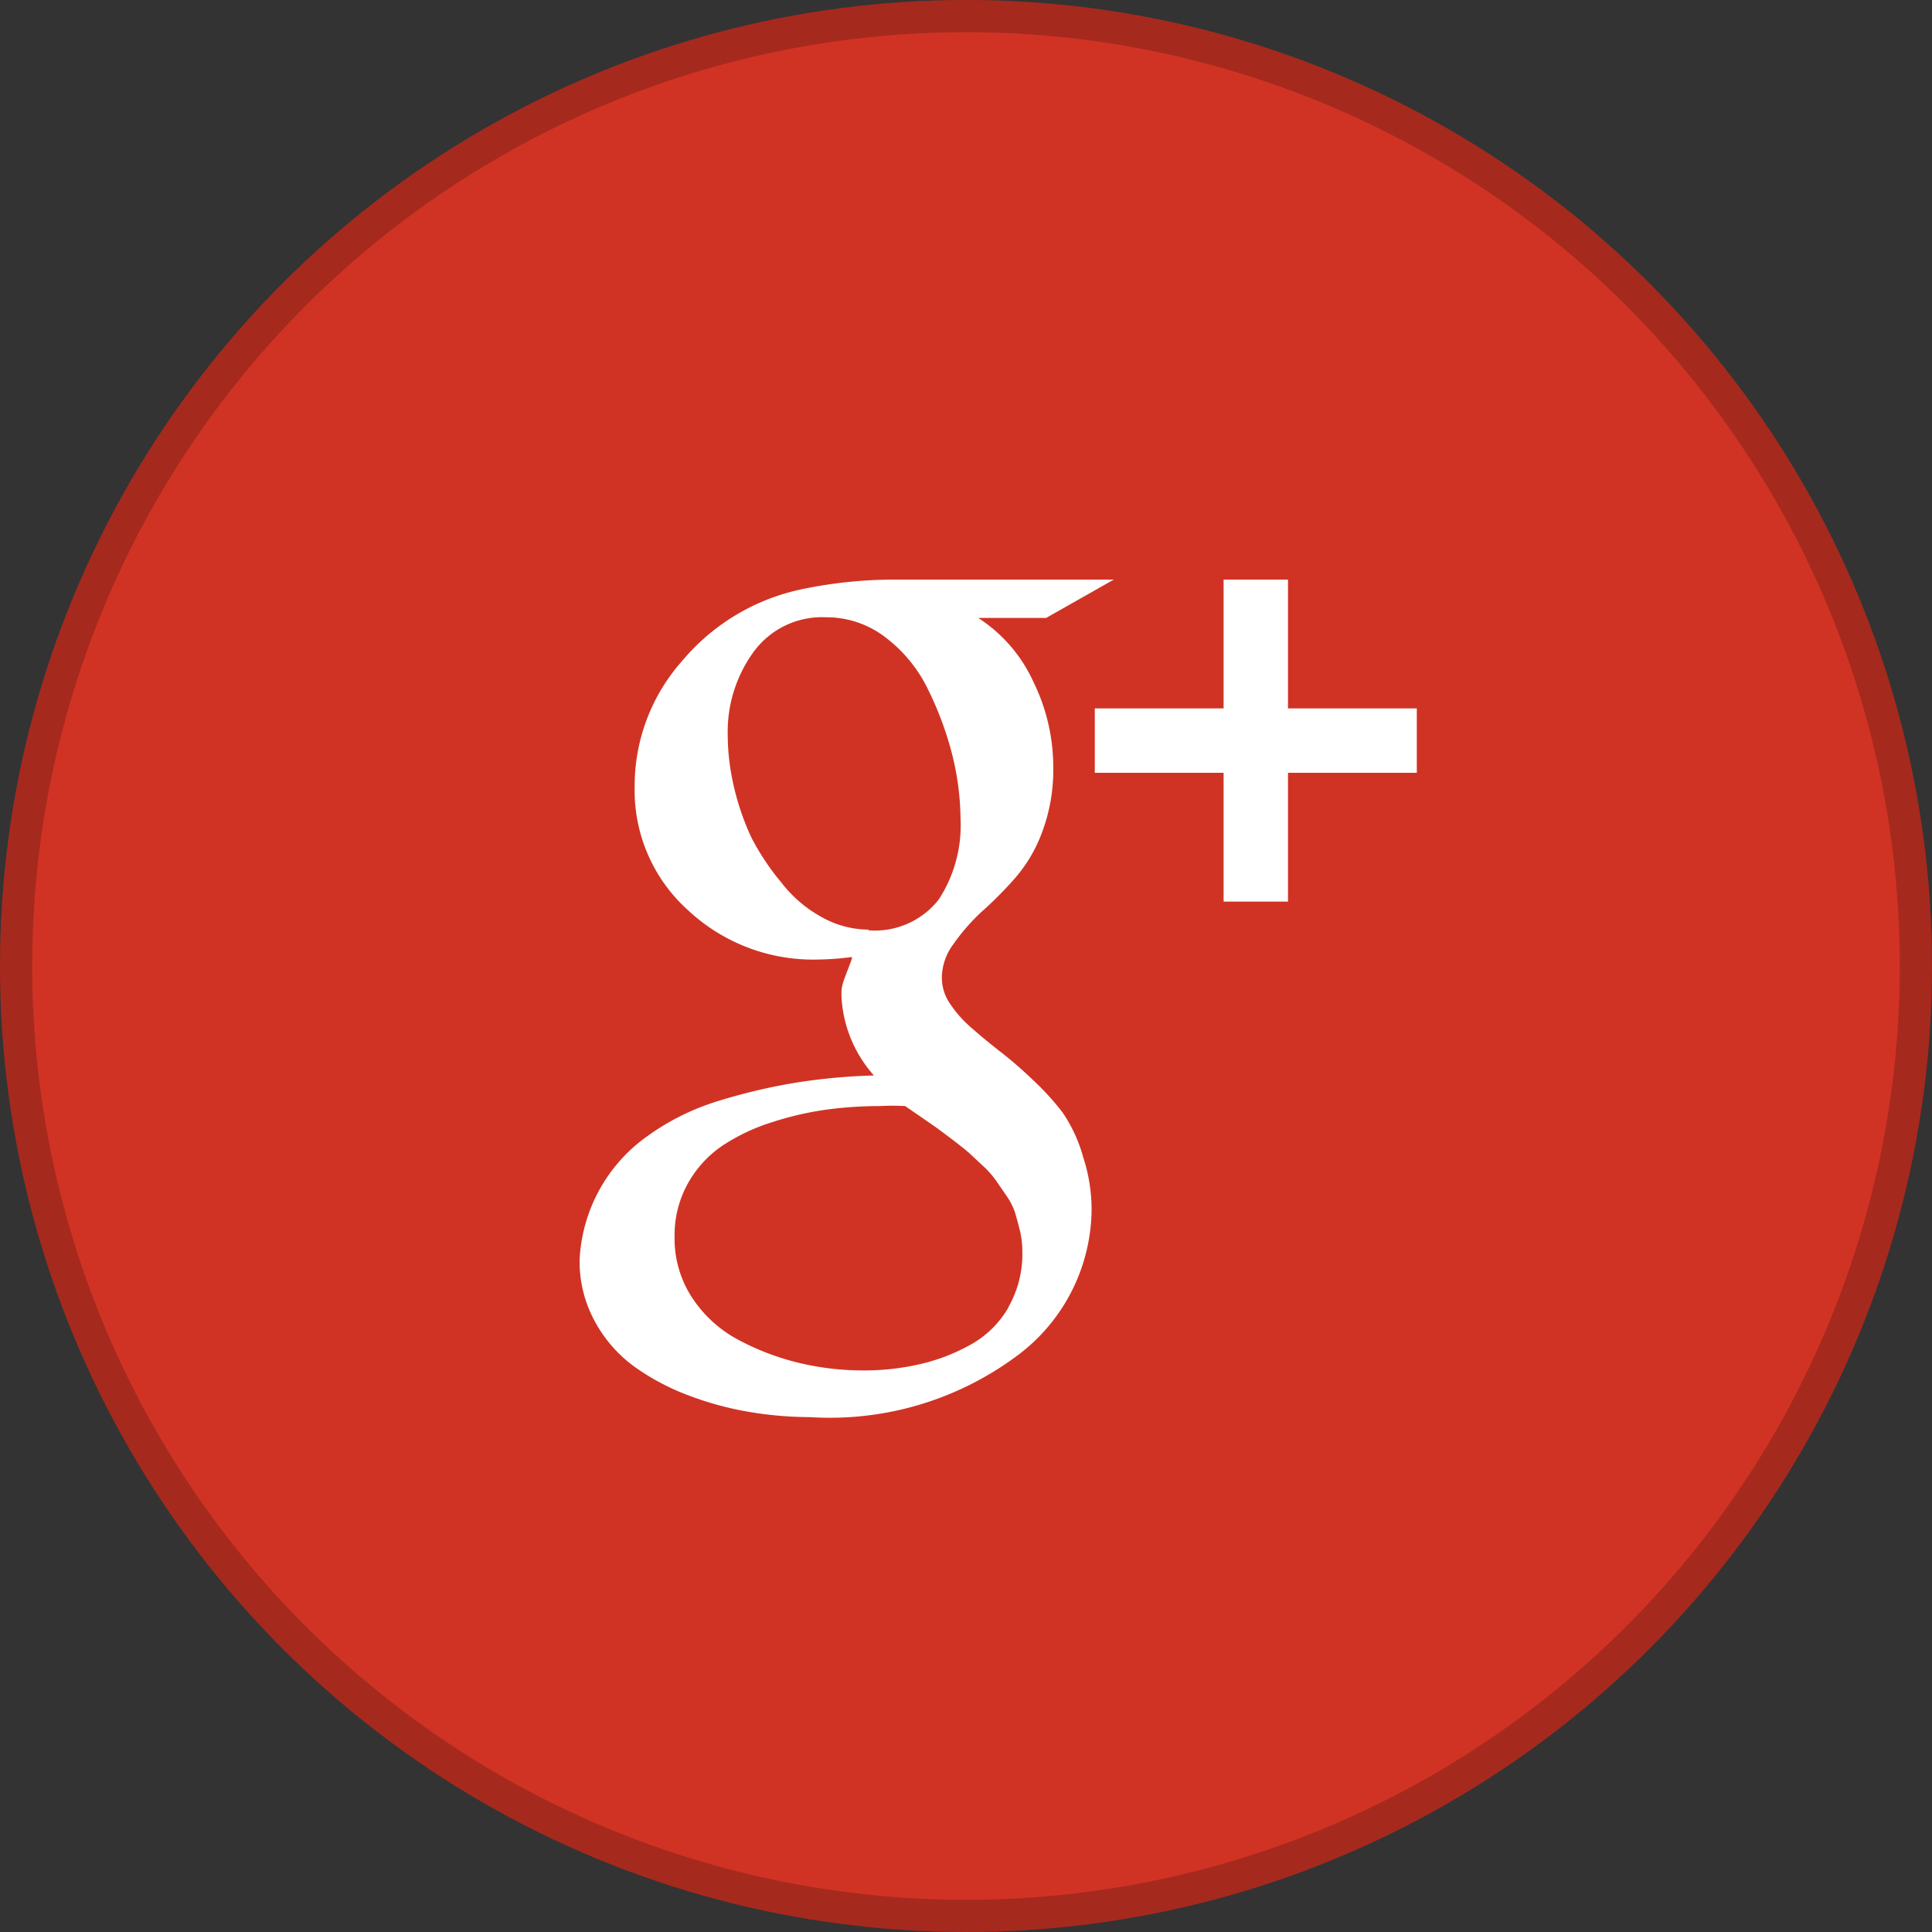 <svg xmlns="http://www.w3.org/2000/svg" viewBox="0 0 60 60"><rect x="0" y="0" width="60" height="60" fill="#333333" stroke="none"/><title>Ресурс 4</title><g id="Слой_2" data-name="Слой 2"><g id="checkout_1000px_3b" data-name="checkout 1000px 3b"><circle cx="30" cy="30" r="30" fill="#d03324"/><g opacity="0.2"><path d="M30,1A29,29,0,1,1,1,30,29,29,0,0,1,30,1m0-1A30,30,0,1,0,60,30,30,30,0,0,0,30,0Z"/></g><path d="M33,34.55a8.11,8.11,0,0,0-.91-1q-.5-.48-1-.87t-.91-.75a3.66,3.66,0,0,1-.67-.75,1.43,1.43,0,0,1-.26-.8,1.76,1.76,0,0,1,.36-1.06,6.22,6.22,0,0,1,.87-1q.52-.46,1-1a4.56,4.56,0,0,0,.87-1.44,5.5,5.5,0,0,0,.36-2.05,6,6,0,0,0-.61-2.64,4.67,4.67,0,0,0-1.72-2h2.11L34.59,18H27.77a14,14,0,0,0-2.92.31,6.61,6.61,0,0,0-3.66,2.21,5.84,5.84,0,0,0-1.48,3.91,5,5,0,0,0,1.66,3.84,5.69,5.69,0,0,0,4,1.53,8.9,8.9,0,0,0,1.09-.08c0,.08-.06.2-.11.34l-.13.34a1.72,1.72,0,0,0-.08.3,2.16,2.16,0,0,0,0,.37,4,4,0,0,0,1,2.33,18.51,18.51,0,0,0-2.34.21,17.8,17.8,0,0,0-2.42.56,7.52,7.52,0,0,0-2.27,1.11A5,5,0,0,0,18,39.13a3.87,3.87,0,0,0,.47,1.9,4.22,4.22,0,0,0,1.2,1.39,7.2,7.2,0,0,0,1.7.91,9.83,9.83,0,0,0,1.91.52,11.45,11.45,0,0,0,1.87.16,9.73,9.73,0,0,0,6.56-2,5.71,5.71,0,0,0,2.19-4.41,5.22,5.22,0,0,0-.26-1.66A4.65,4.65,0,0,0,33,34.55Zm-6-5.68a3,3,0,0,1-1.52-.41,4,4,0,0,1-1.22-1.06A7.55,7.55,0,0,1,23.33,26a8,8,0,0,1-.55-1.62,7.16,7.16,0,0,1-.18-1.55,4.22,4.22,0,0,1,.8-2.58,2.63,2.63,0,0,1,2.25-1.08,3,3,0,0,1,1.87.64,4.46,4.46,0,0,1,1.31,1.62,10.25,10.25,0,0,1,.74,2,8.43,8.43,0,0,1,.26,2,4.21,4.21,0,0,1-.68,2.51,2.52,2.52,0,0,1-2.2.95Zm4.32,11.73a3.07,3.07,0,0,1-1.16,1.15,5.9,5.9,0,0,1-1.57.61,7.65,7.65,0,0,1-1.76.2,8.57,8.57,0,0,1-2-.23,7.94,7.94,0,0,1-1.88-.71,3.93,3.93,0,0,1-1.45-1.31,3.35,3.35,0,0,1-.55-1.9,3.3,3.3,0,0,1,.42-1.67,3.44,3.44,0,0,1,1.08-1.17,6.12,6.12,0,0,1,1.53-.72,9.77,9.77,0,0,1,1.69-.39,12.35,12.35,0,0,1,1.66-.11,7.28,7.28,0,0,1,.78,0l.48.33.52.36.48.36q.35.27.5.4l.43.4a3,3,0,0,1,.41.46l.33.48a2,2,0,0,1,.27.54c.05.17.1.36.15.56a2.81,2.81,0,0,1,.07.63,3.34,3.34,0,0,1-.43,1.72Zm0,0" fill="#fff"/><path d="M40,22V18H38v4H34v2h4v4h2V24h4V22Zm0,0" fill="#fff"/></g></g></svg>